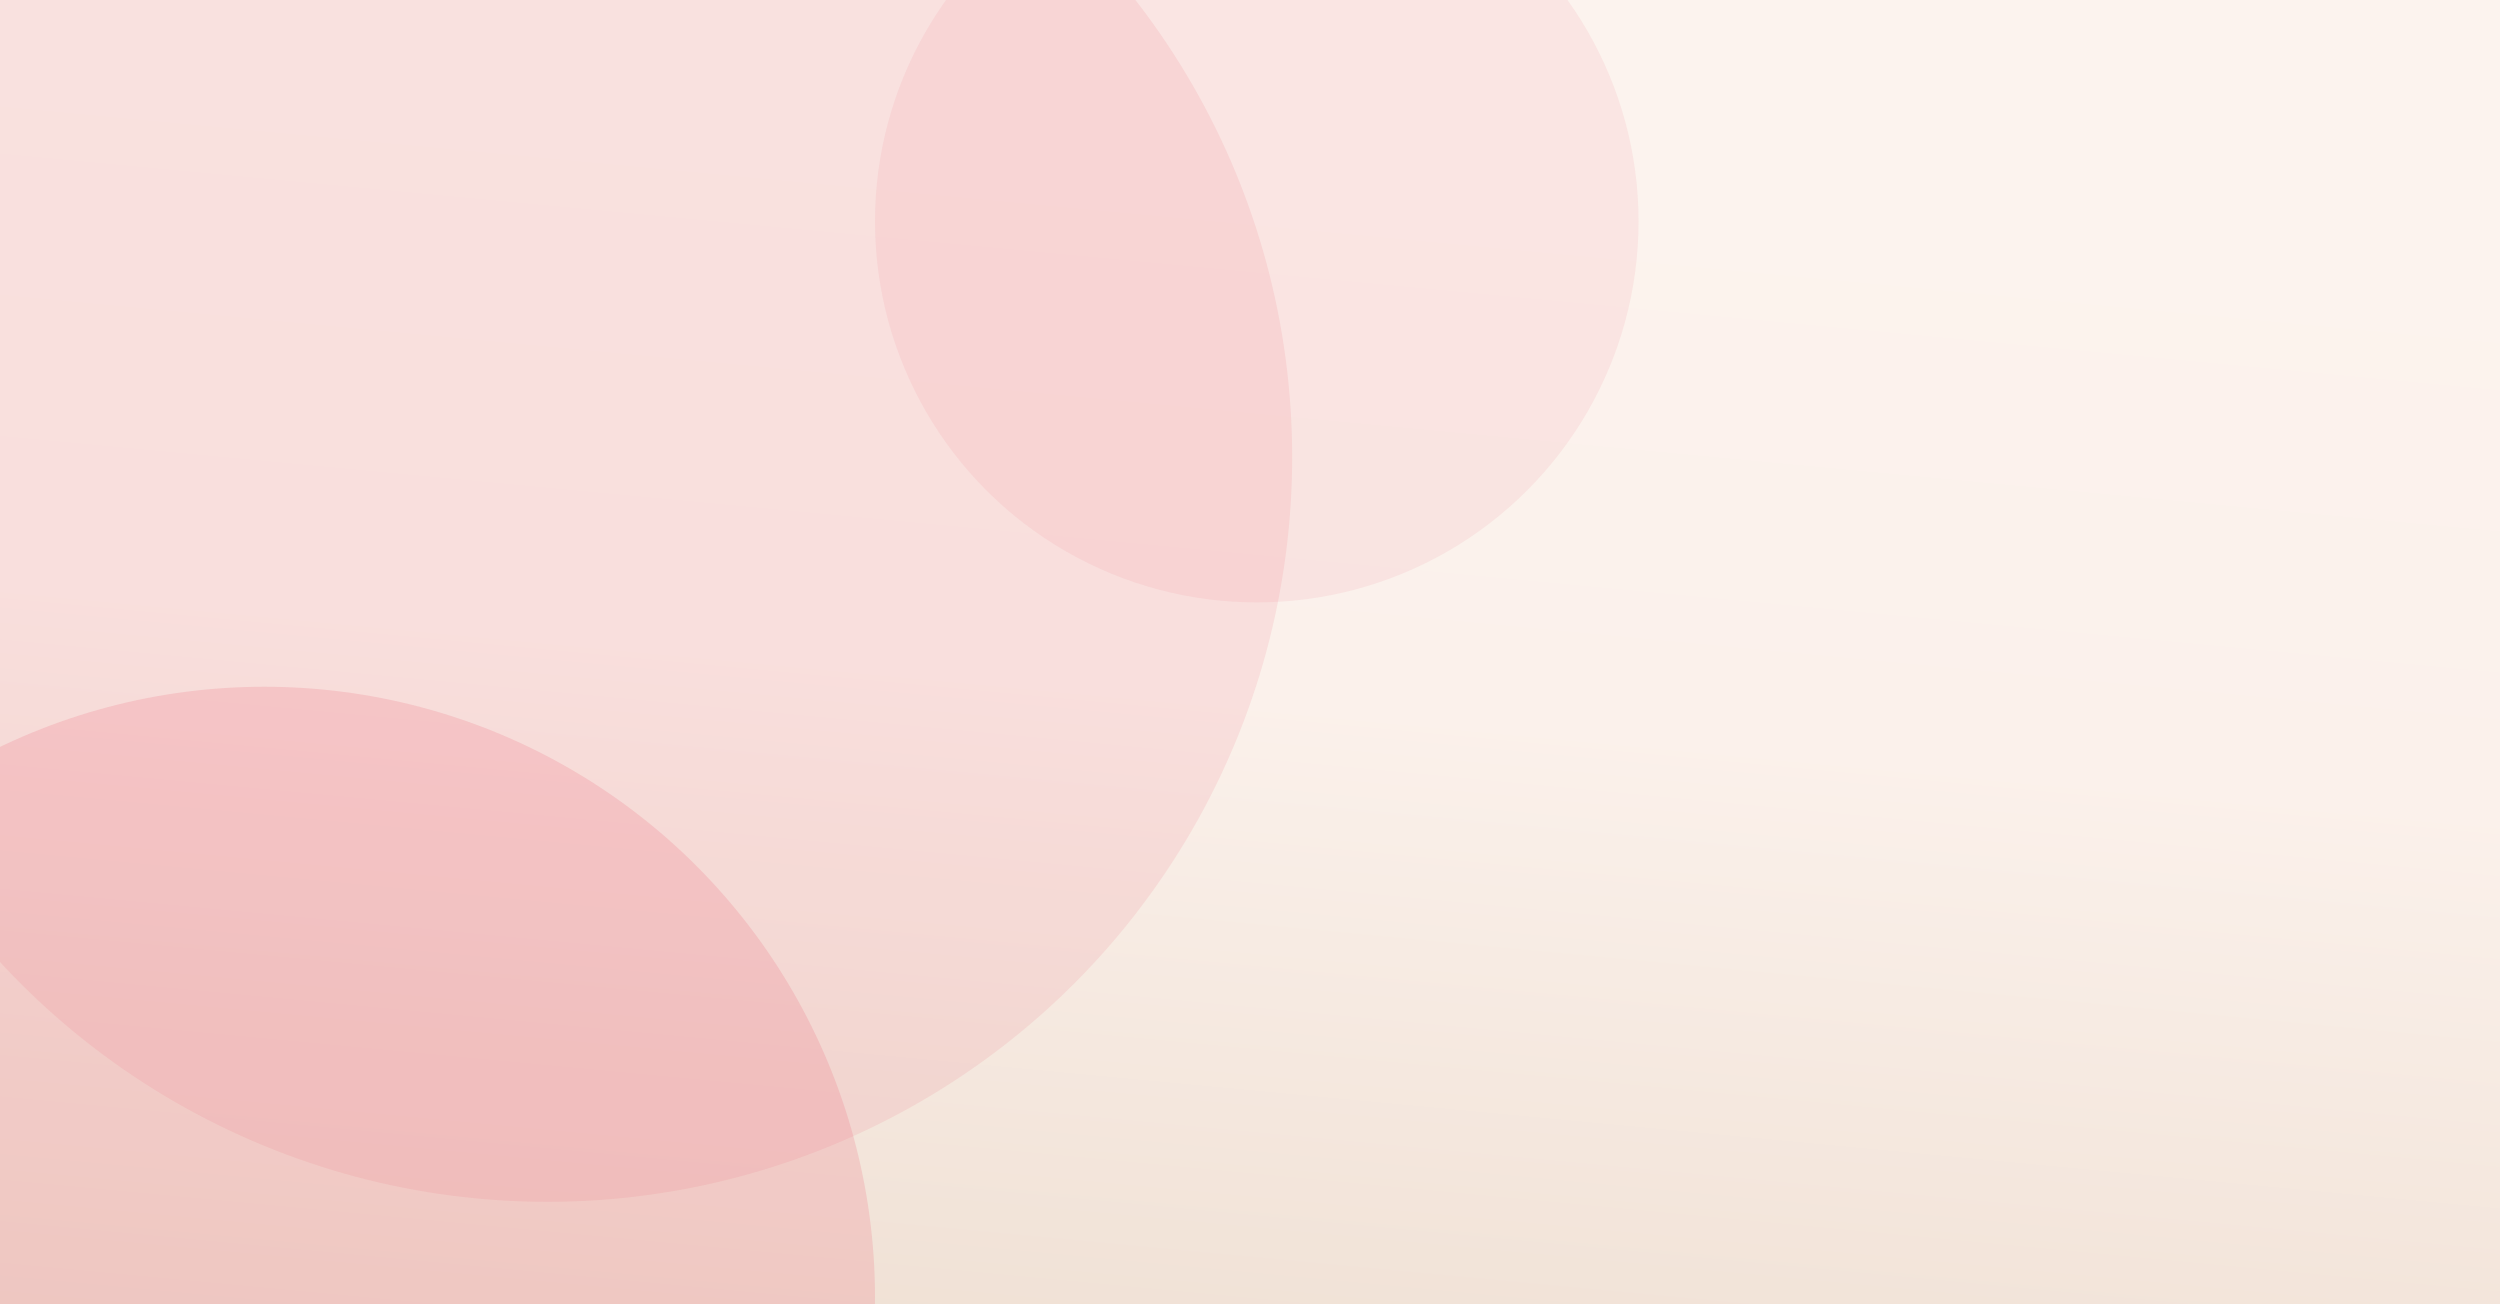<svg width="1660" height="866" viewBox="0 0 1660 866" fill="none" xmlns="http://www.w3.org/2000/svg">
<rect width="1660" height="866" fill="#1E1E1E"/>
<g clip-path="url(#clip0_221_887)">
<rect width="1660" height="866" fill="url(#paint0_linear_221_887)"/>
<g clip-path="url(#clip1_221_887)">
<g opacity="0.13" filter="url(#filter0_f_221_887)">
<circle cx="363.5" cy="303.5" r="494.5" fill="#EA6479"/>
</g>
<g opacity="0.2" filter="url(#filter1_f_221_887)">
<circle cx="175.5" cy="861.5" r="405.5" fill="#EA6479"/>
</g>
<g opacity="0.1" filter="url(#filter2_f_221_887)">
<ellipse cx="834.5" cy="147" rx="253.5" ry="253" fill="#EA6479"/>
</g>
</g>
</g>
<defs>
<filter id="filter0_f_221_887" x="-201.456" y="-261.456" width="1129.91" height="1129.91" filterUnits="userSpaceOnUse" color-interpolation-filters="sRGB">
<feFlood flood-opacity="0" result="BackgroundImageFix"/>
<feBlend mode="normal" in="SourceGraphic" in2="BackgroundImageFix" result="shape"/>
<feGaussianBlur stdDeviation="35.228" result="effect1_foregroundBlur_221_887"/>
</filter>
<filter id="filter1_f_221_887" x="-457.024" y="228.976" width="1265.05" height="1265.05" filterUnits="userSpaceOnUse" color-interpolation-filters="sRGB">
<feFlood flood-opacity="0" result="BackgroundImageFix"/>
<feBlend mode="normal" in="SourceGraphic" in2="BackgroundImageFix" result="shape"/>
<feGaussianBlur stdDeviation="113.512" result="effect1_foregroundBlur_221_887"/>
</filter>
<filter id="filter2_f_221_887" x="510.544" y="-176.456" width="647.911" height="646.911" filterUnits="userSpaceOnUse" color-interpolation-filters="sRGB">
<feFlood flood-opacity="0" result="BackgroundImageFix"/>
<feBlend mode="normal" in="SourceGraphic" in2="BackgroundImageFix" result="shape"/>
<feGaussianBlur stdDeviation="35.228" result="effect1_foregroundBlur_221_887"/>
</filter>
<linearGradient id="paint0_linear_221_887" x1="774.09" y1="81.5" x2="689.7" y2="972.598" gradientUnits="userSpaceOnUse">
<stop stop-color="#FCF3EE"/>
<stop offset="0.417" stop-color="#FBF1EB"/>
<stop offset="1" stop-color="#EEDED1"/>
</linearGradient>
<clipPath id="clip0_221_887">
<rect width="1660" height="866" fill="white"/>
</clipPath>
<clipPath id="clip1_221_887">
<rect width="1660" height="866" fill="white"/>
</clipPath>
</defs>
</svg>

